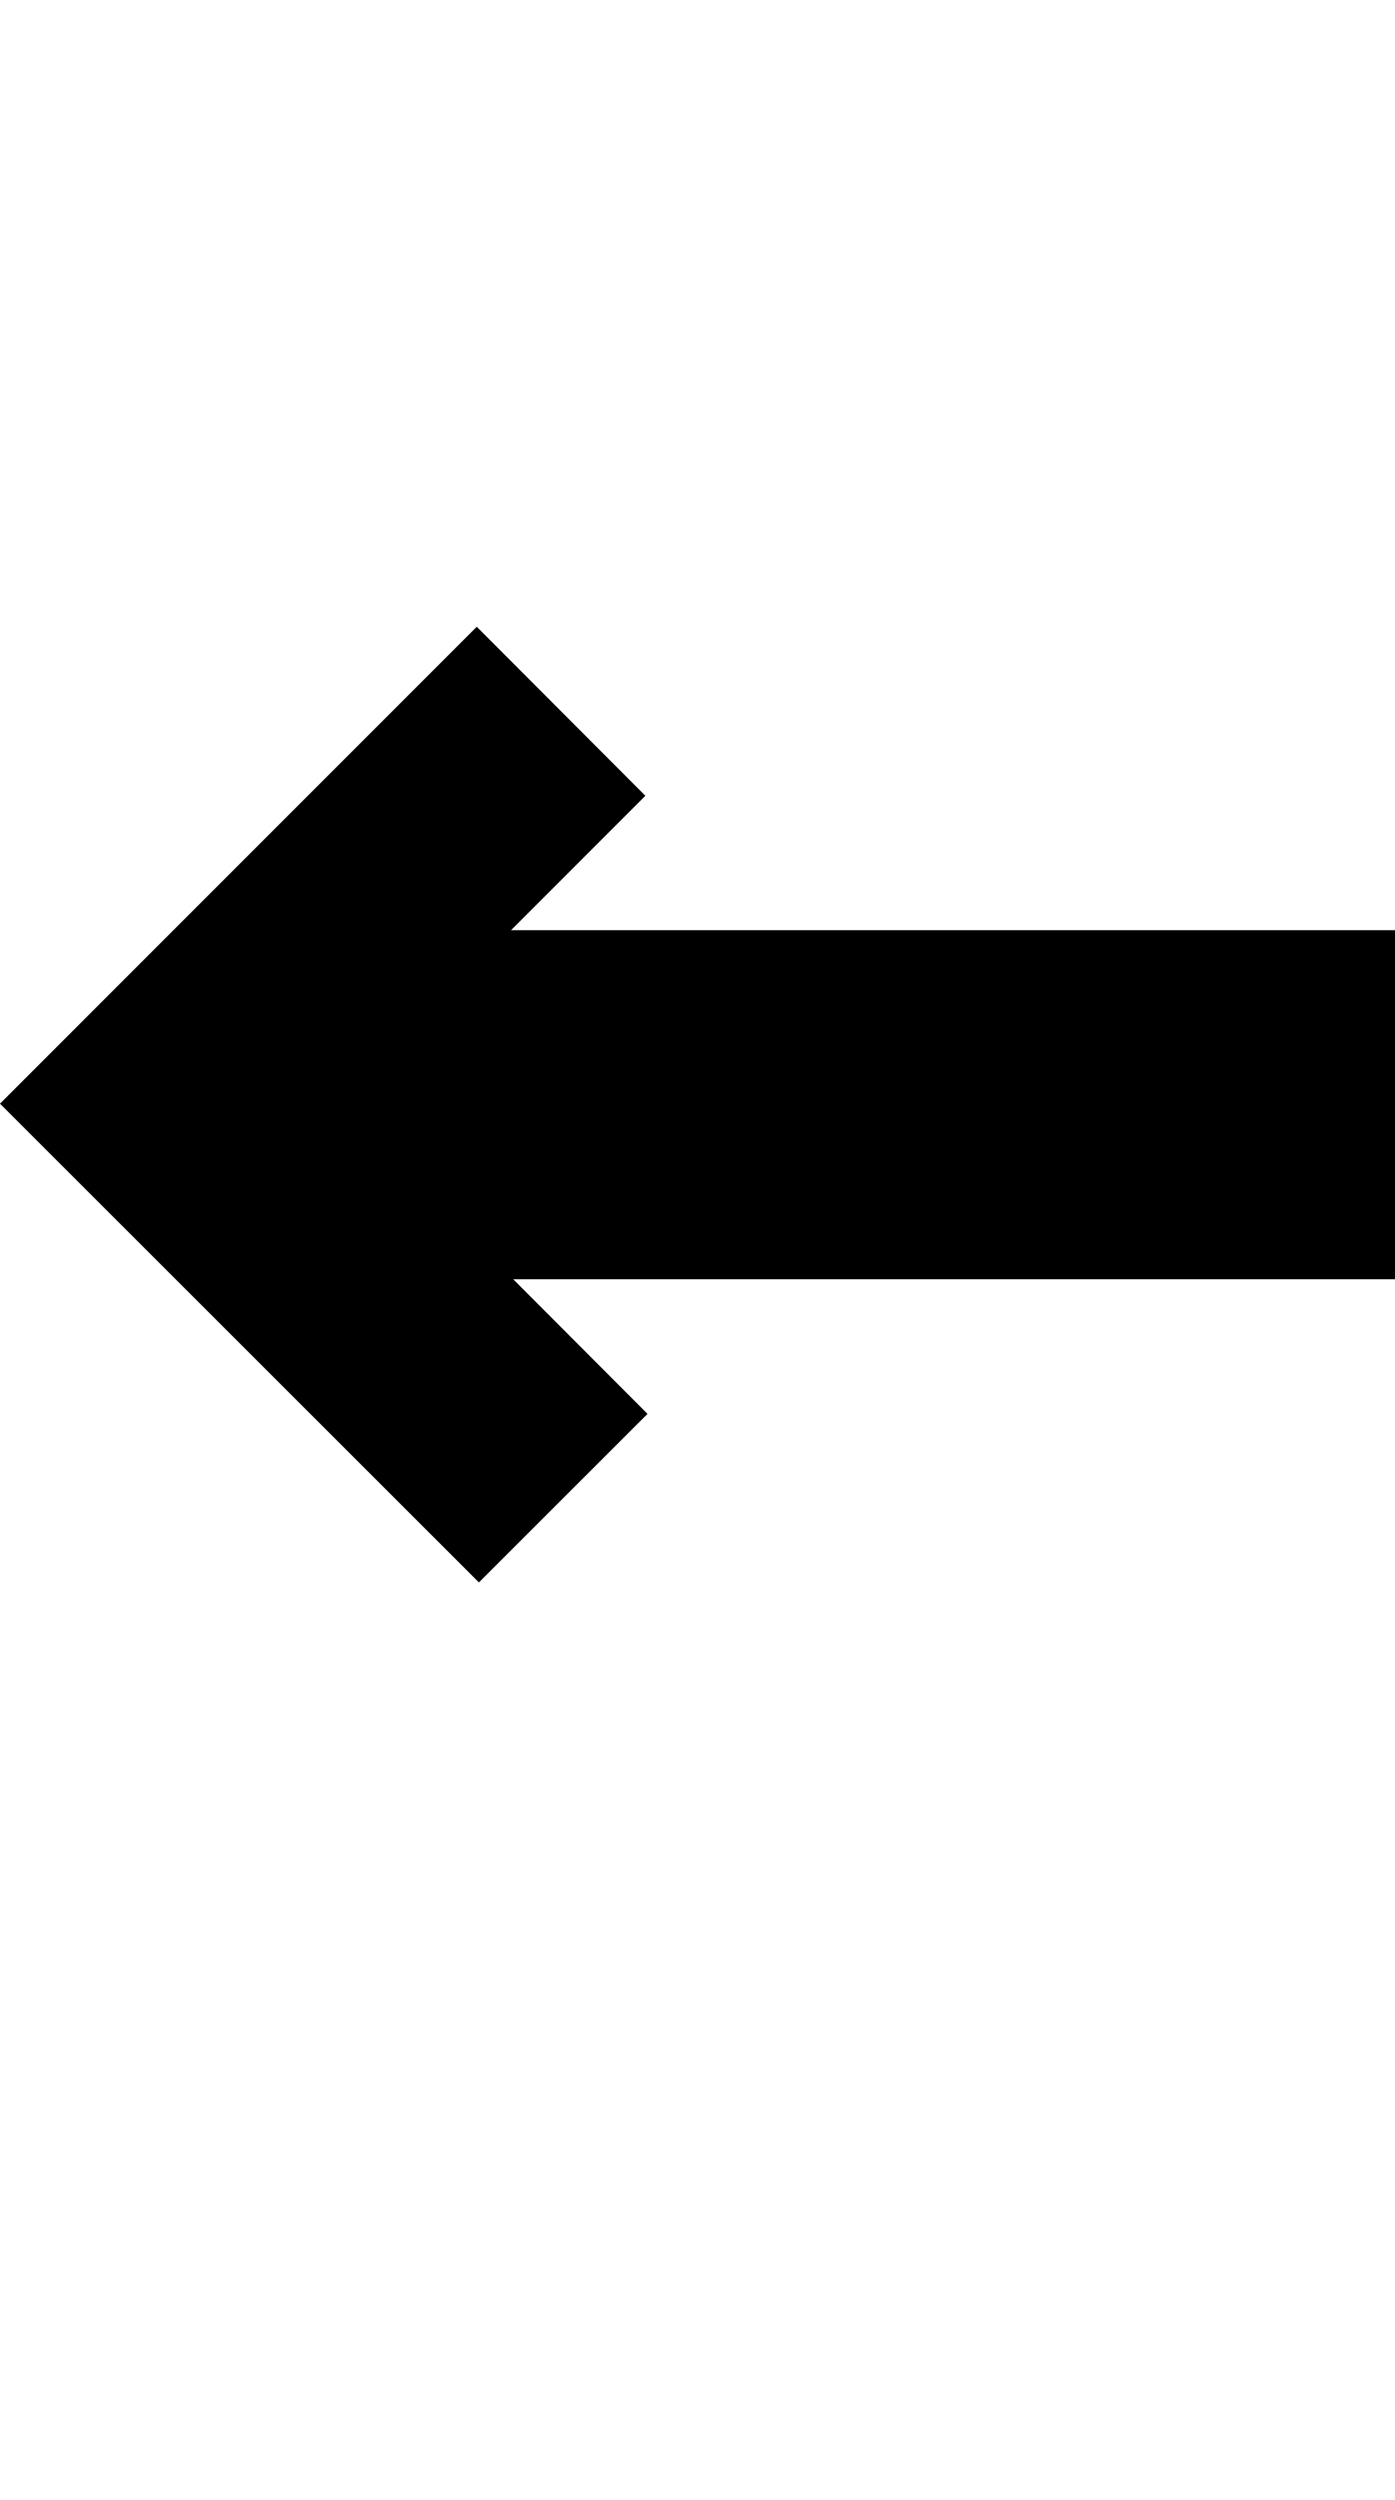 <?xml version="1.0" encoding="iso-8859-1"?>
<!-- Generator: Adobe Illustrator 15.0.0, SVG Export Plug-In . SVG Version: 6.00 Build 0)  -->
<!DOCTYPE svg PUBLIC "-//W3C//DTD SVG 1.1//EN" "http://www.w3.org/Graphics/SVG/1.1/DTD/svg11.dtd">
<svg version="1.1" id="Layer_1" xmlns="http://www.w3.org/2000/svg" xmlns:xlink="http://www.w3.org/1999/xlink" x="0px" y="0px"
	 width="24.002px" height="43px" viewBox="0 0 24.002 43" style="enable-background:new 0 0 24.002 43;" xml:space="preserve">
<polygon points="8.793,16 11.104,13.688 8.203,10.781 0,18.984 8.24,27.219 11.141,24.32 8.83,22.004 24.002,22.004 24.002,16 "/>
</svg>

